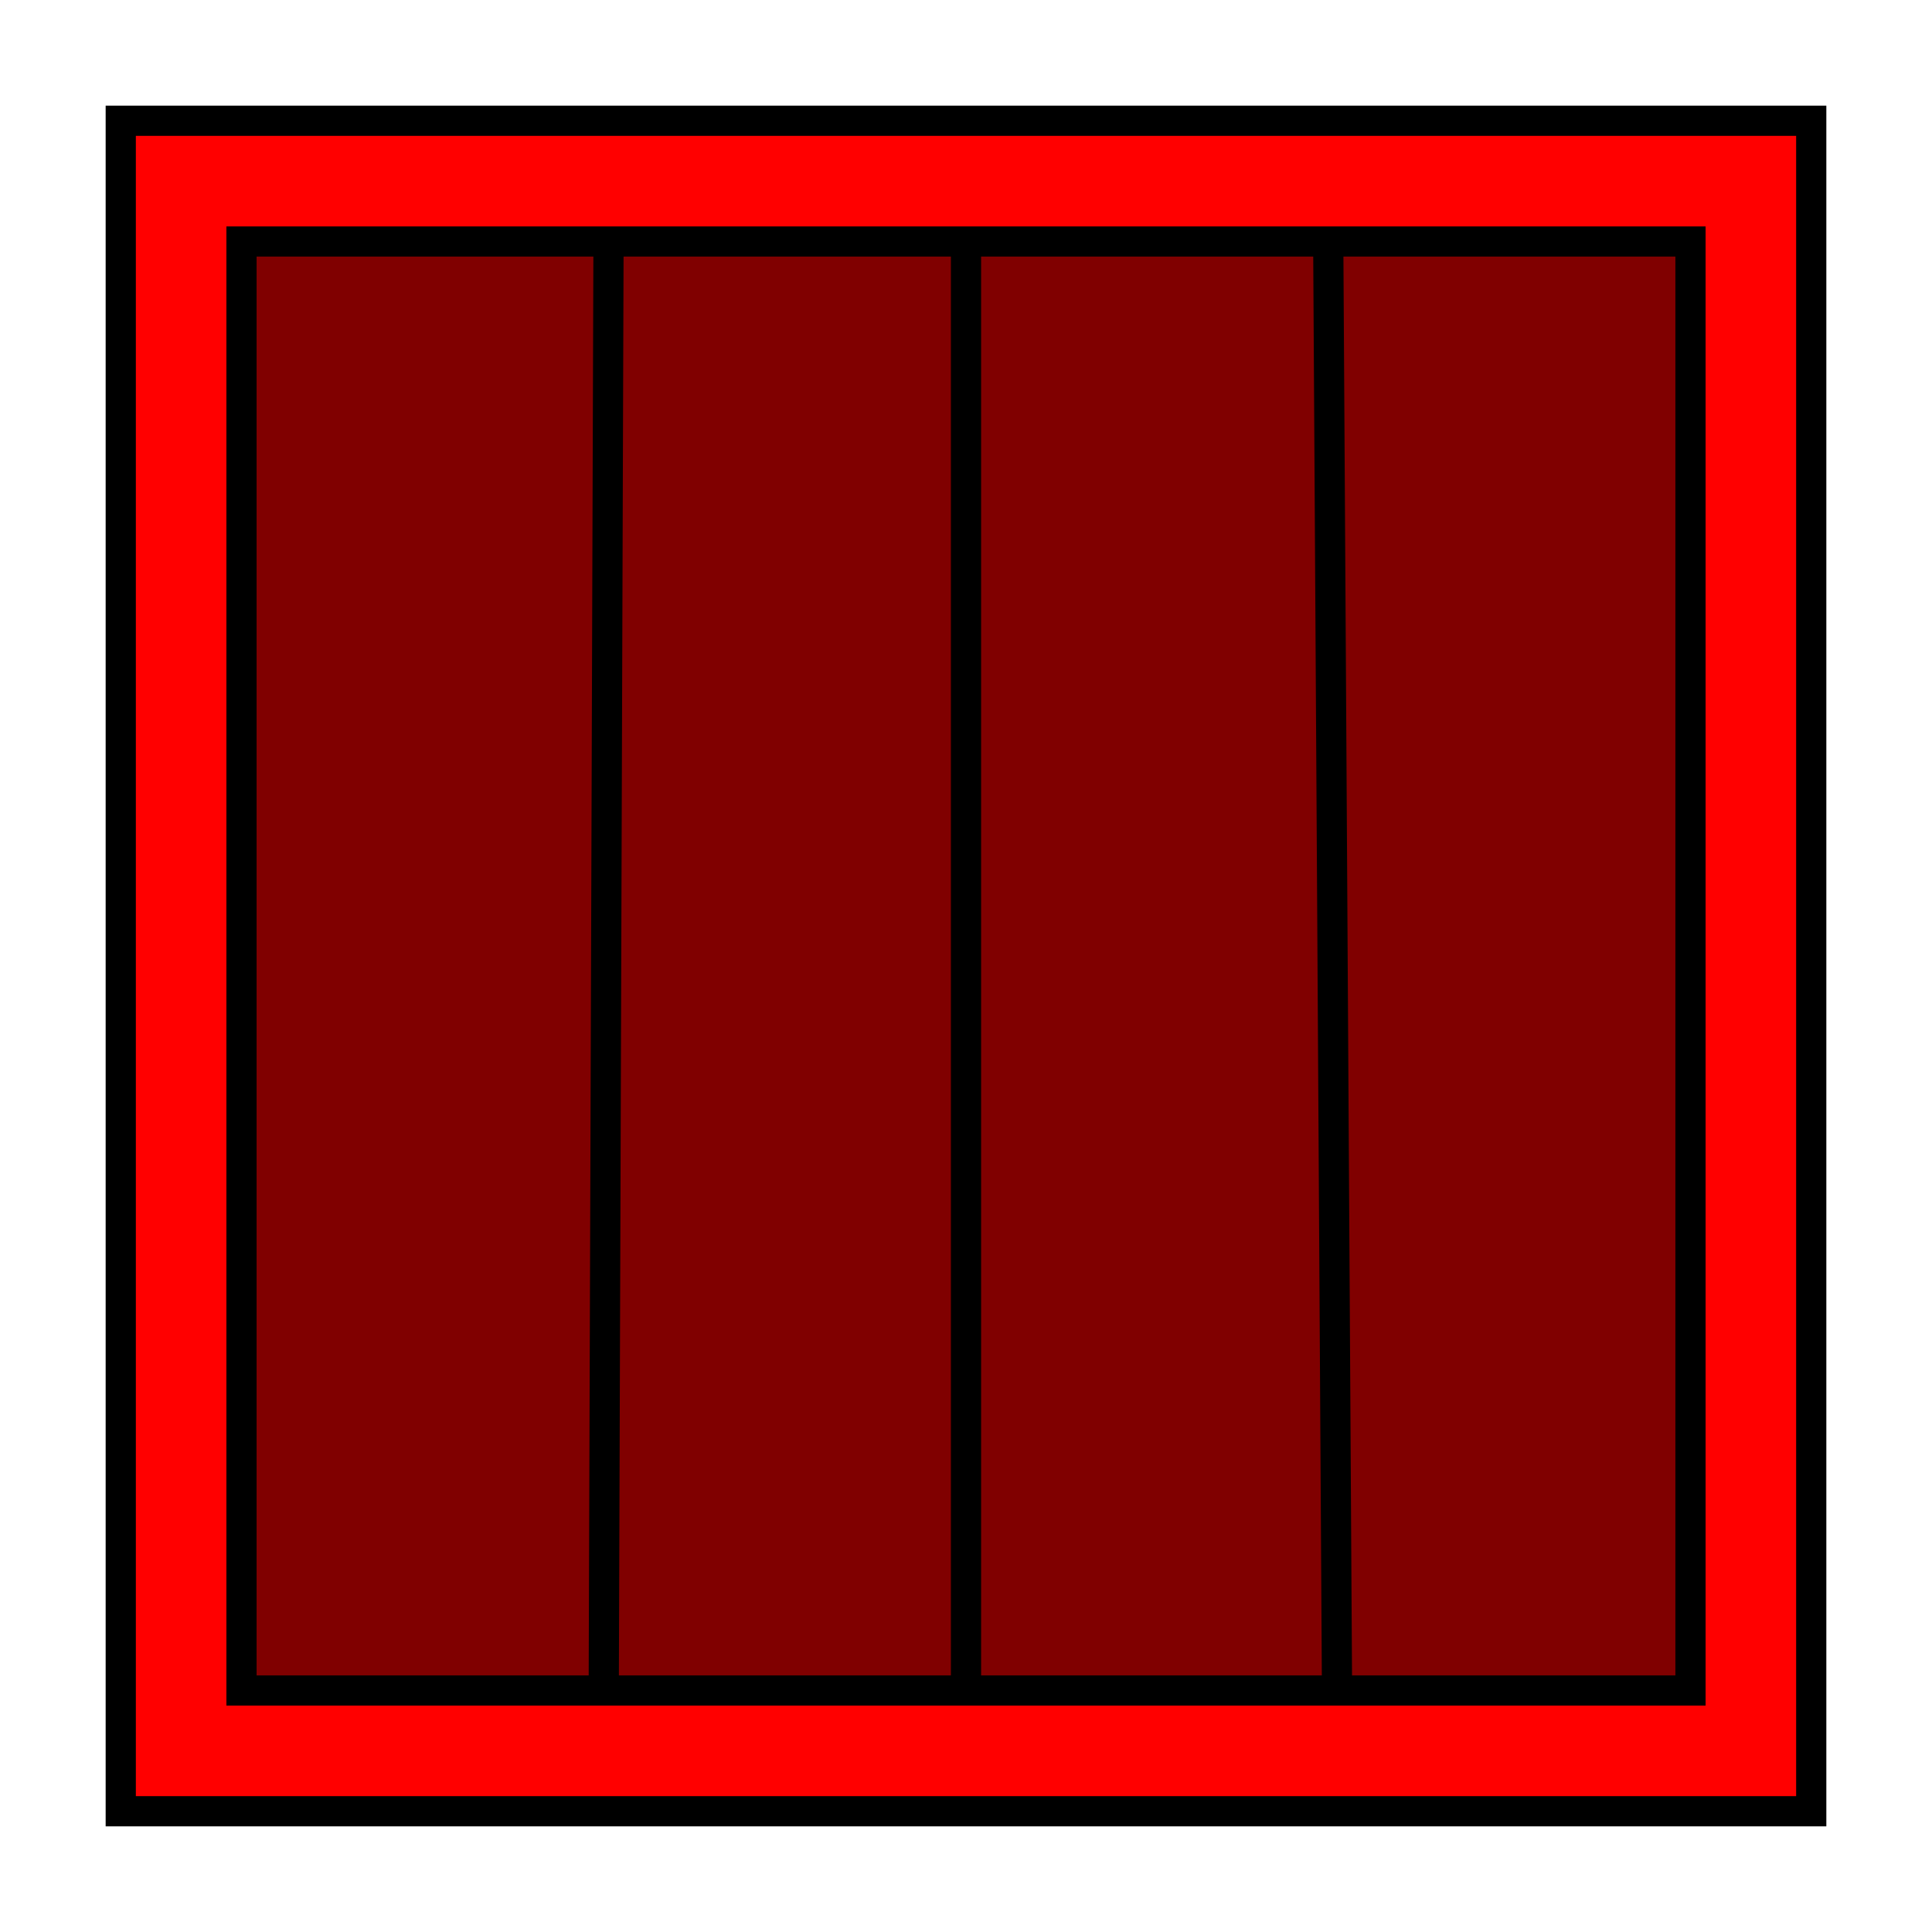 <?xml version="1.0" encoding="UTF-8" standalone="no"?>
<!-- Created with Inkscape (http://www.inkscape.org/) -->

<svg
   width="512"
   height="512"
   viewBox="0 0 135.467 135.467"
   version="1.1"
   id="svg1"
   inkscape:version="1.3 (0e150ed6c4, 2023-07-21)"
   sodipodi:docname="Crate.svg"
   xmlns:inkscape="http://www.inkscape.org/namespaces/inkscape"
   xmlns:sodipodi="http://sodipodi.sourceforge.net/DTD/sodipodi-0.dtd"
   xmlns="http://www.w3.org/2000/svg"
   xmlns:svg="http://www.w3.org/2000/svg">
  <sodipodi:namedview
     id="namedview1"
     pagecolor="#ffffff"
     bordercolor="#000000"
     borderopacity="0.25"
     inkscape:showpageshadow="2"
     inkscape:pageopacity="0.0"
     inkscape:pagecheckerboard="0"
     inkscape:deskcolor="#d1d1d1"
     inkscape:document-units="mm"
     inkscape:zoom="0.91223346"
     inkscape:cx="258.1576"
     inkscape:cy="252.12844"
     inkscape:window-width="1366"
     inkscape:window-height="707"
     inkscape:window-x="0"
     inkscape:window-y="30"
     inkscape:window-maximized="1"
     inkscape:current-layer="layer1"
     showgrid="true"
     showguides="true">
    <inkscape:grid
       id="grid1"
       units="px"
       originx="0"
       originy="0"
       spacingx="8.467"
       spacingy="8.467"
       empcolor="#0099e5"
       empopacity="0.302"
       color="#0099e5"
       opacity="0.149"
       empspacing="5"
       dotted="false"
       gridanglex="30"
       gridanglez="30"
       visible="true"
       snapvisiblegridlinesonly="false" />
  </sodipodi:namedview>
  <defs
     id="defs1" />
  <g
     inkscape:label="Слой 1"
     inkscape:groupmode="layer"
     id="layer1"
     style="display:inline">
    <rect
       style="fill:#ff0000;fill-opacity:1;stroke:#000000;stroke-width:2.117;stroke-dasharray:none"
       id="rect32"
       width="118.533"
       height="118.533"
       x="8.467"
       y="8.467" />
    <rect
       style="fill:#800000;fill-opacity:1;stroke:#000000;stroke-width:2.117;stroke-dasharray:none"
       id="rect33"
       width="101.6"
       height="101.6"
       x="16.933"
       y="16.933" />
    <path
       style="fill:#800000;fill-opacity:1;stroke:#000000;stroke-width:2.117;stroke-dasharray:none"
       d="M 67.733,16.933 V 118.533"
       id="path33" />
    <path
       style="fill:#800000;fill-opacity:1;stroke:#000000;stroke-width:2.117;stroke-dasharray:none"
       d="M 42.668,16.933 42.333,118.533"
       id="path35" />
    <path
       style="fill:#800000;fill-opacity:1;stroke:#000000;stroke-width:2.117;stroke-dasharray:none"
       d="M 93.133,16.933 93.748,118.533"
       id="path36" />
  </g>
</svg>

